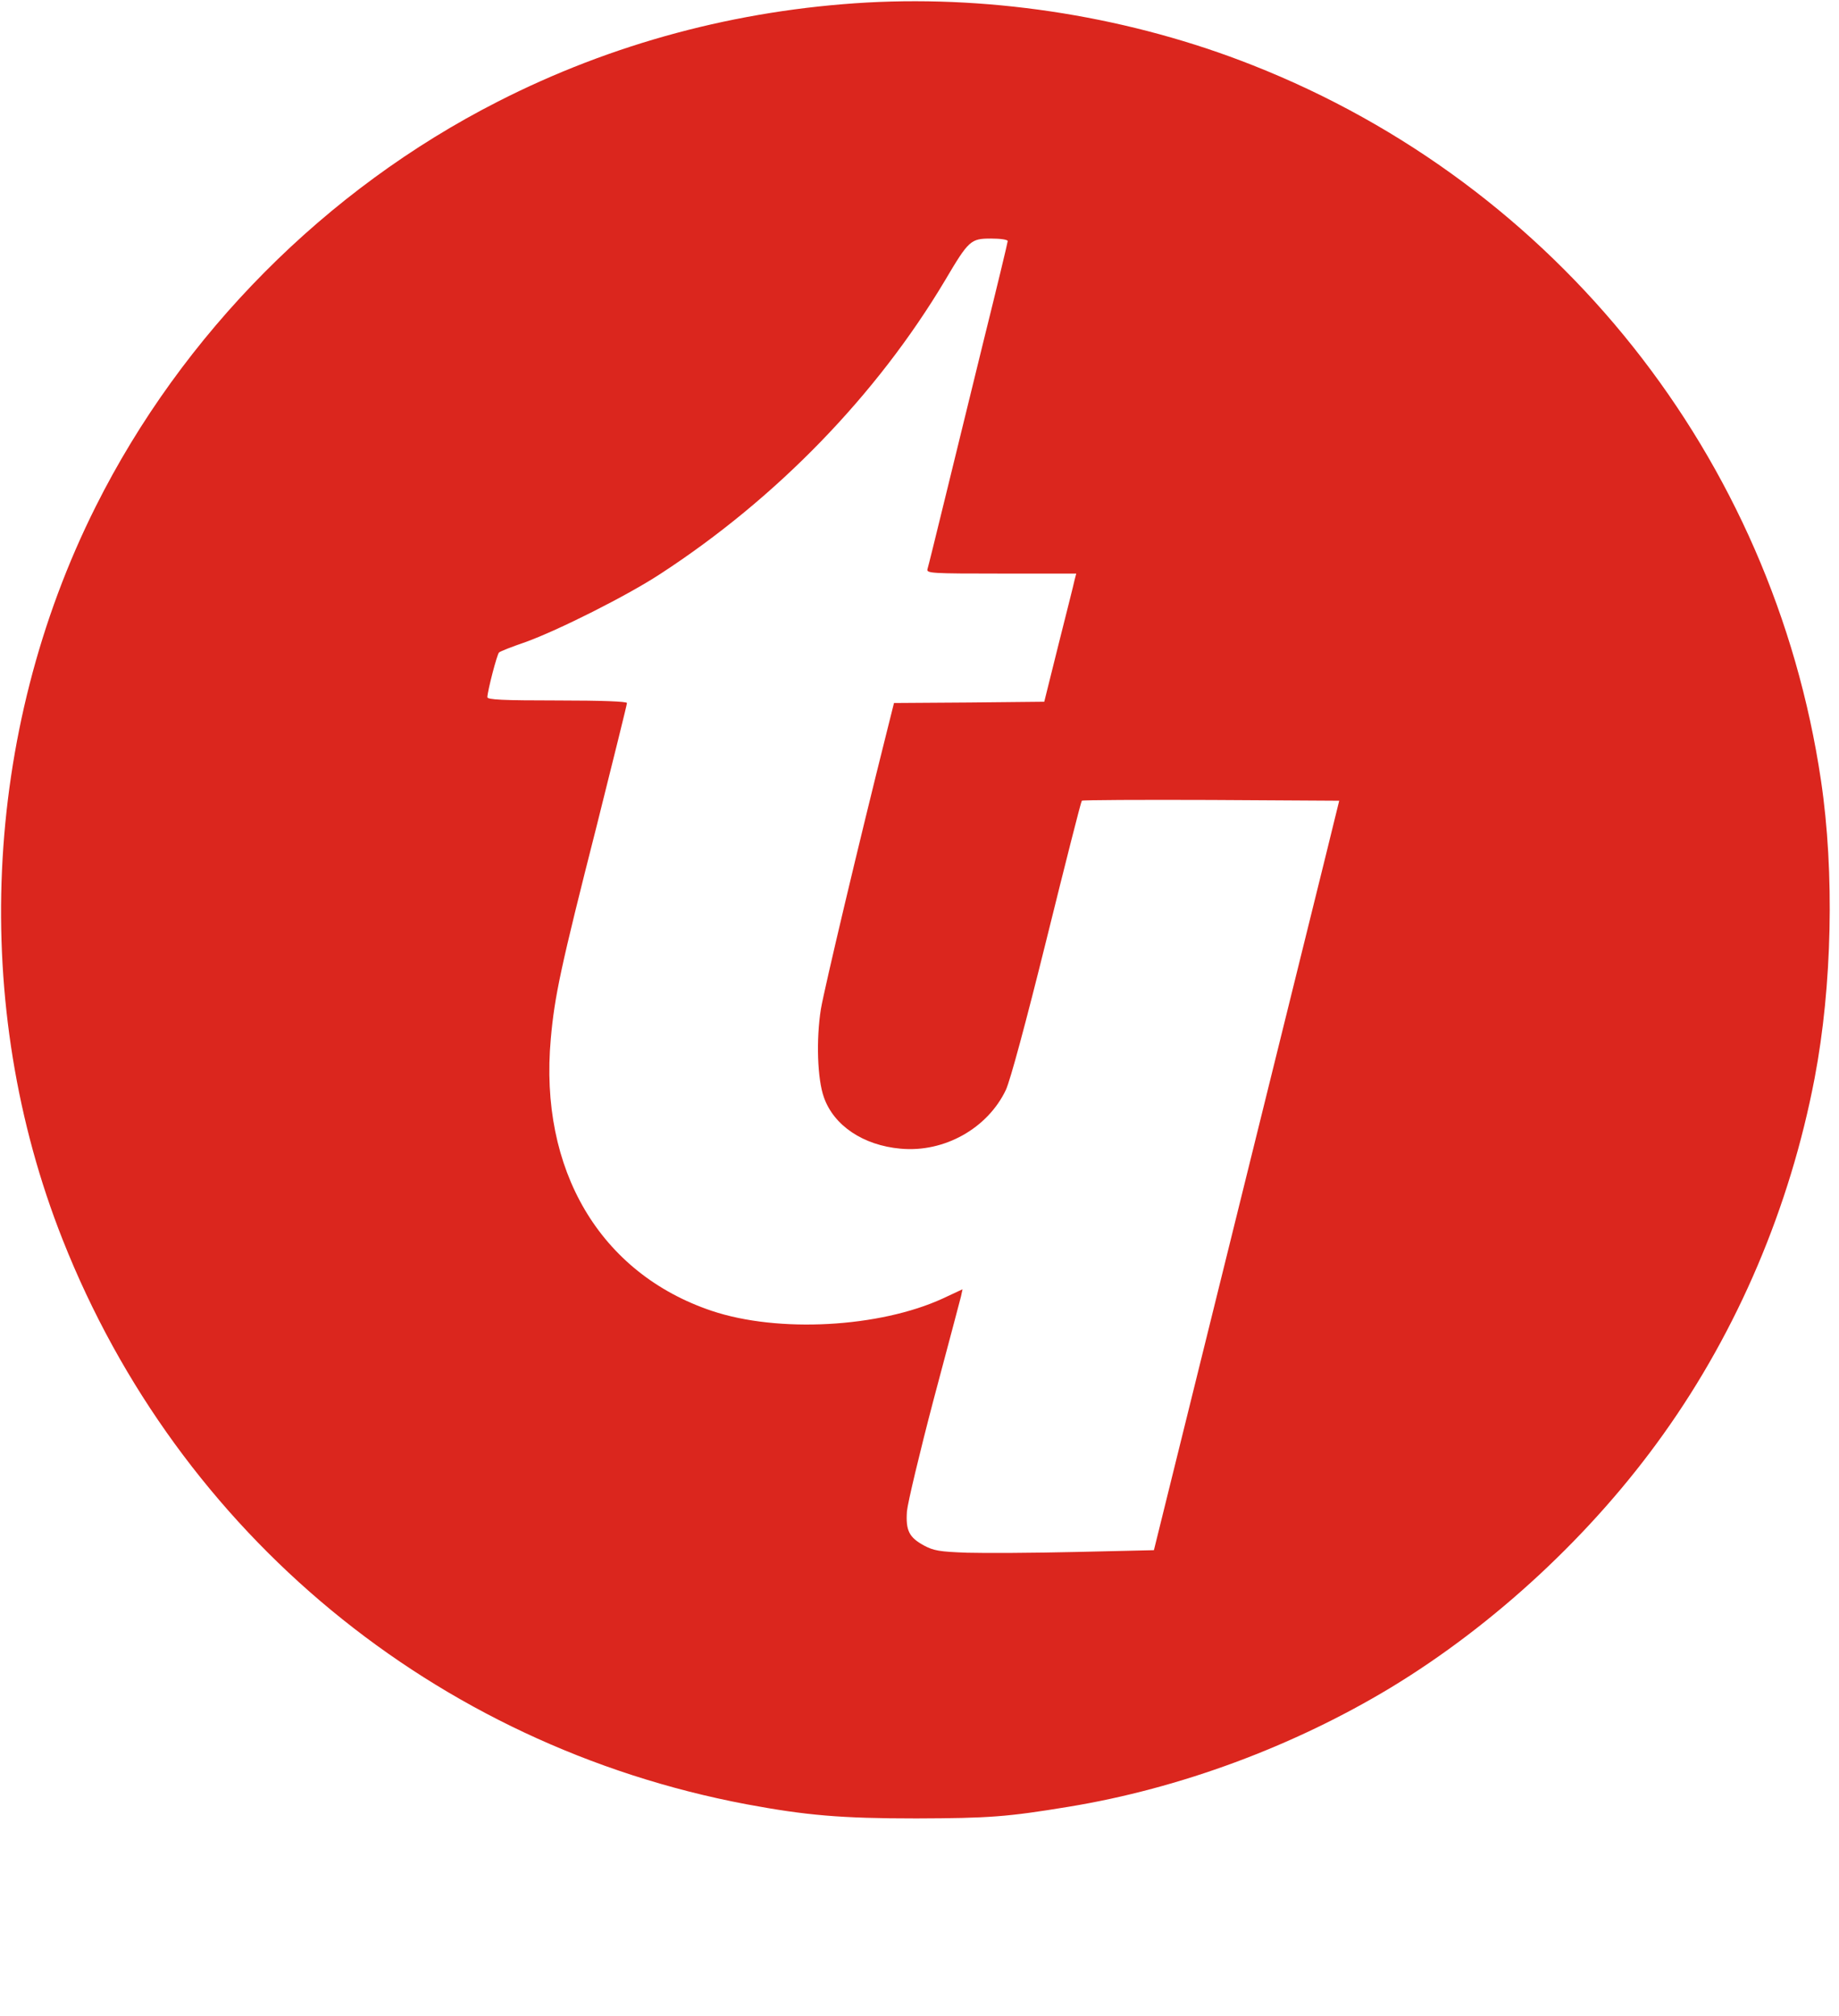 <svg width="966" height="1059" viewBox="0 0 966 1059" fill="none" xmlns="http://www.w3.org/2000/svg">
<path d="M455.333 1.333C387.2 5.2 321.333 22.8 261.333 53.467C171.067 99.467 95.733 175.333 50.267 266.133C-9.2 384.8 -15.733 528.4 32.933 651.333C94 805.867 228.4 916.933 392 947.867C423.467 953.733 441.733 955.333 481.333 955.333C519.6 955.2 528.933 954.533 561.333 949.2C619.867 939.6 679.467 917.467 730.667 886.533C785.2 853.467 836.533 805.733 873.733 753.467C912.8 698.8 940.267 634.133 953.2 566.4C962.4 518.133 963.733 458.4 956.533 410C931.333 240.267 817.867 97.333 658 34.267C594.667 9.2 523.2 -2.4 455.333 1.333ZM529.333 126.667C529.333 127.333 523.6 151.2 516.533 179.6C509.6 208 500.267 246 495.867 264C491.467 282 487.6 297.733 487.2 298.933C486.533 301.2 488.933 301.333 526 301.333H565.333L564.4 304.933C564 307.067 560.133 322.133 556 338.667L548.533 368.667L509.067 369.067L469.6 369.333L466 383.733C451.067 443.2 433.067 519.2 431.2 530.133C428.667 546.133 429.333 566.933 432.8 576.533C438 591.333 453.467 601.733 473.067 603.467C496 605.6 518.8 592.8 528.4 572.533C530.667 567.6 538.8 537.6 549.867 492.933C559.6 453.6 567.867 420.933 568.267 420.667C568.667 420.267 599.2 420.133 636.133 420.267L703.467 420.667L696.267 450C689.2 478.667 640.8 674.133 617.733 767.467L606.133 814.4L565.467 815.333C543.2 815.867 517.333 816 508 815.733C493.333 815.2 490.4 814.667 485.2 811.867C477.467 807.6 475.733 804 476.4 794C476.8 789.6 483.067 763.2 490.4 735.333C497.867 707.467 504.267 683.067 504.8 681.067L505.6 677.333L495.333 682.133C462 697.467 408.8 700.4 373.867 688.667C315.2 668.933 283.067 614.667 289.333 545.6C291.333 523.333 294.4 508.667 313.467 433.733C322.133 399.067 329.333 370.133 329.333 369.333C329.333 368.533 316.533 368 292.667 368C264.133 368 256 367.6 256 366.267C256.133 362.8 261.067 343.733 262.133 342.8C262.8 342.133 269.067 339.733 276 337.333C293.067 331.2 329.467 312.933 346.933 301.467C408.133 261.6 460.533 207.467 496.4 147.333C508.933 126.133 509.867 125.333 520.667 125.333C525.467 125.333 529.333 125.867 529.333 126.667Z" fill="#DB261E"/>
</svg>
